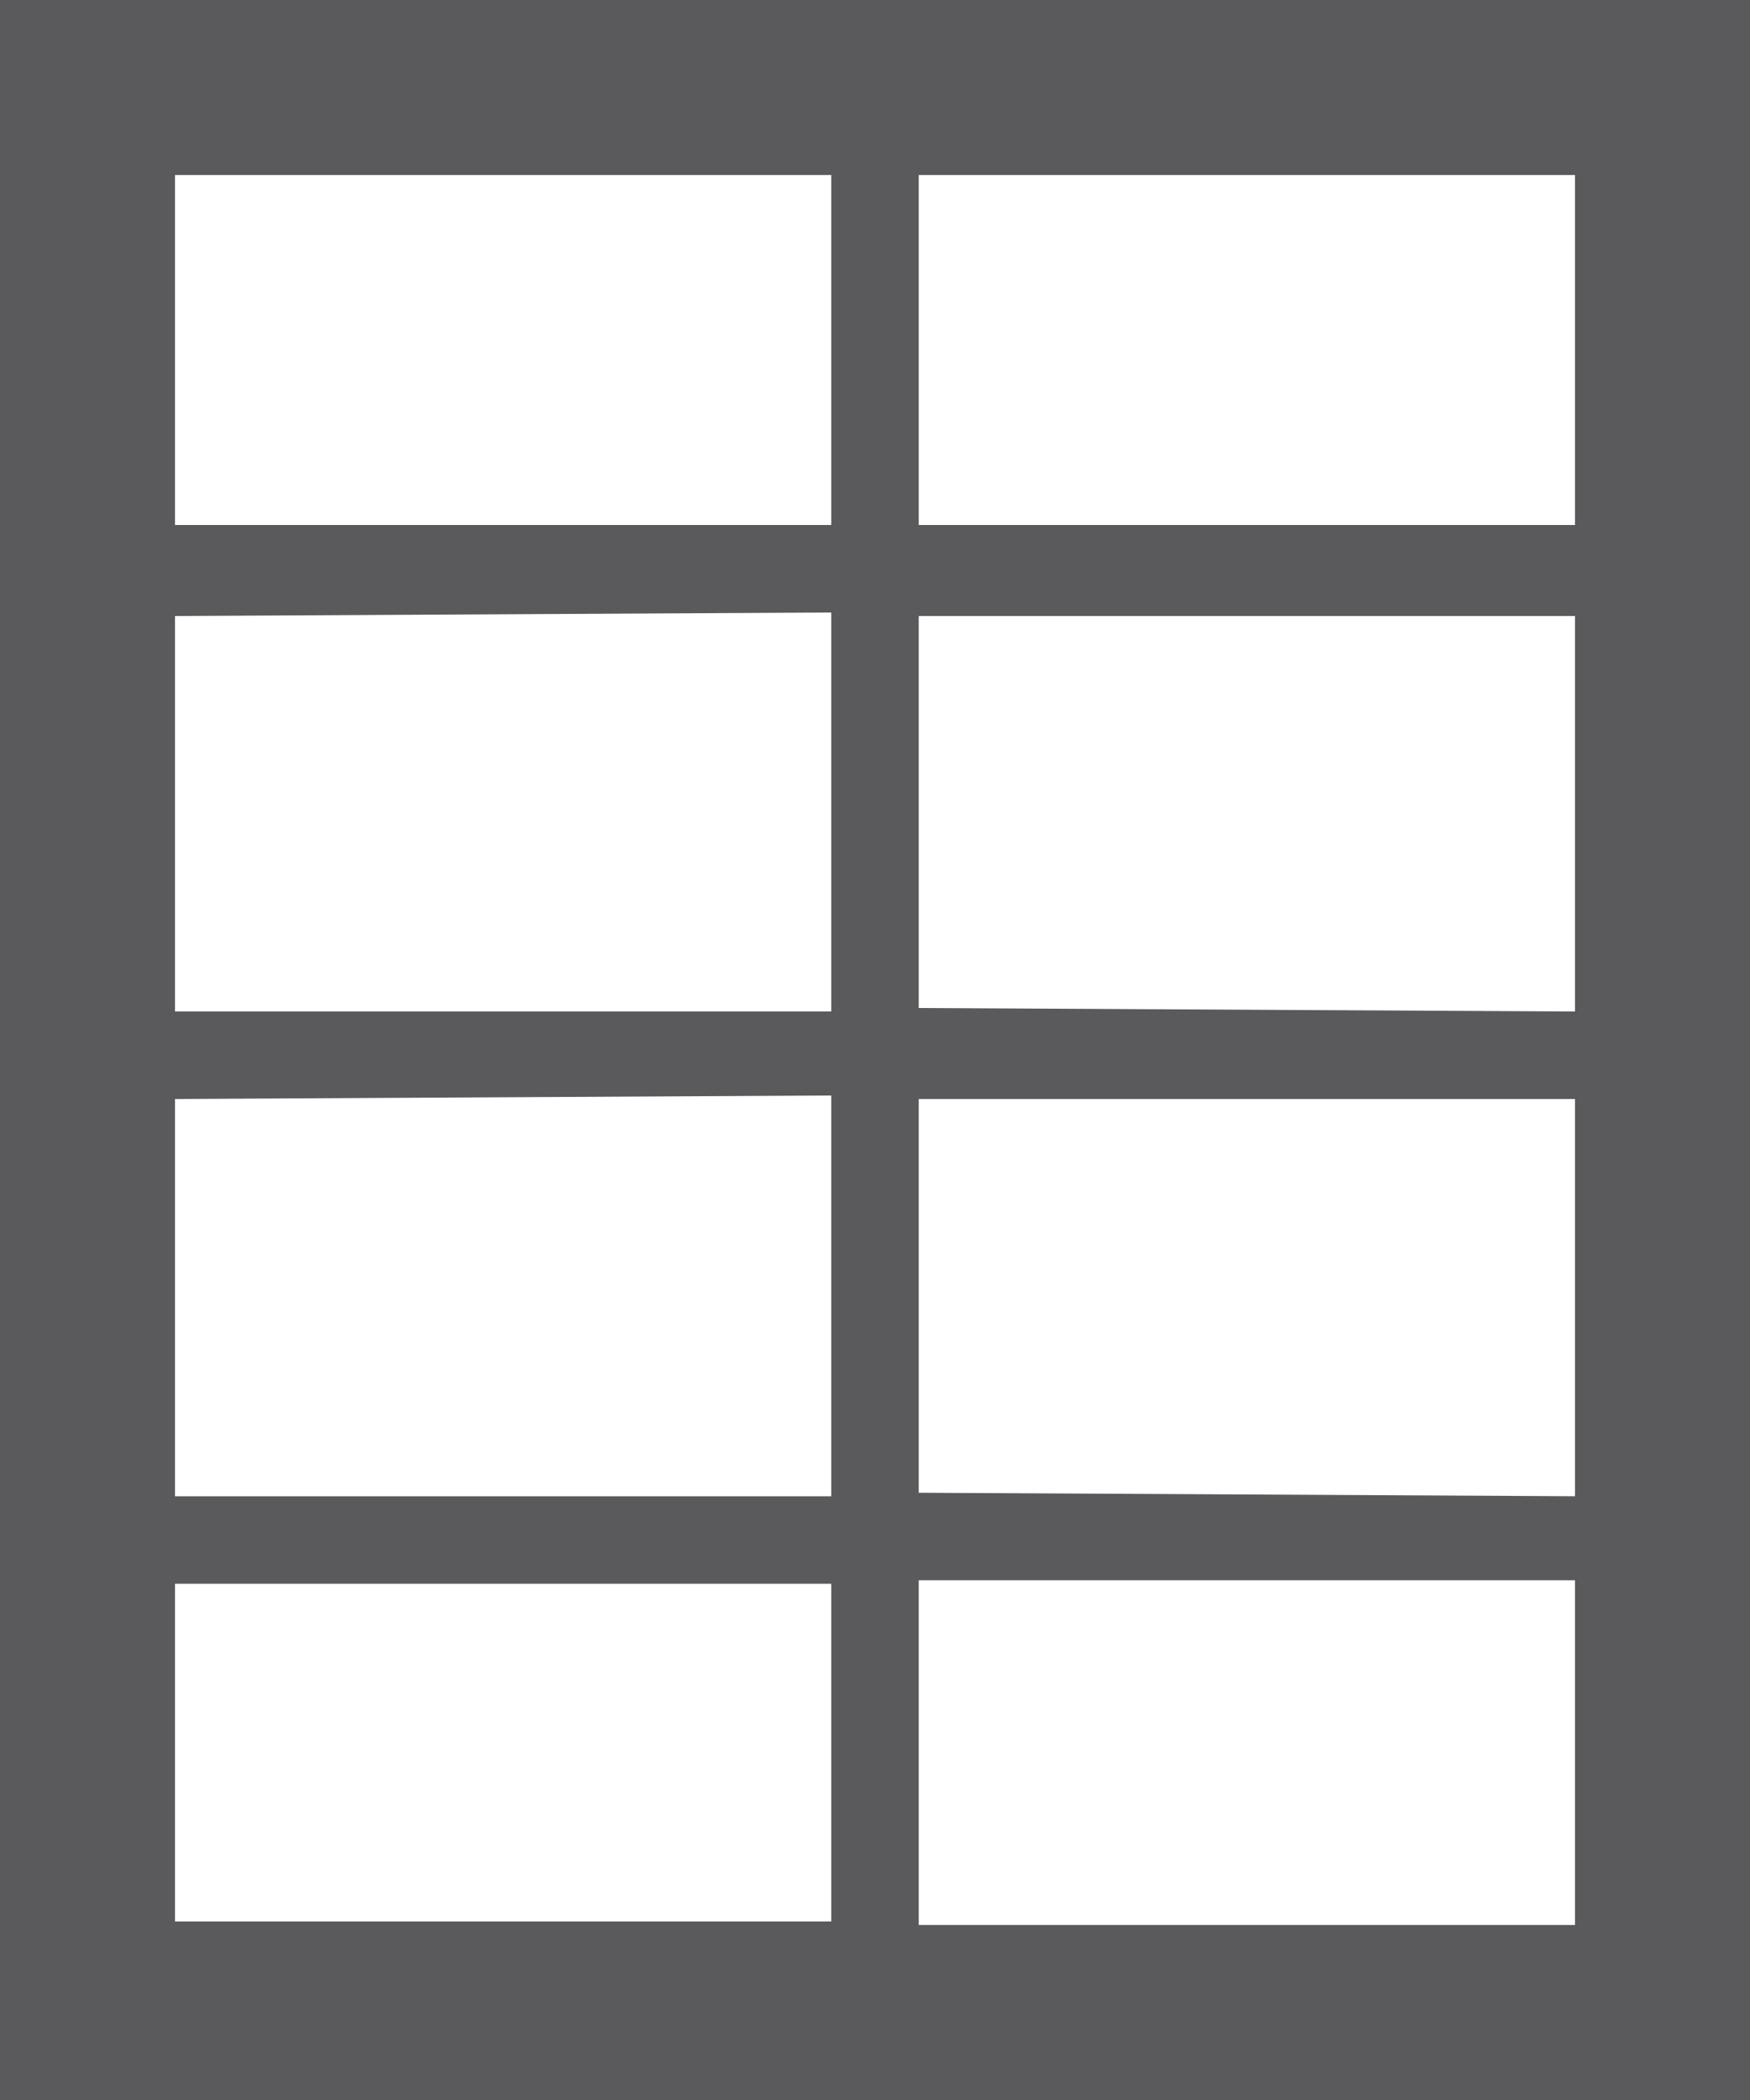 <svg xmlns="http://www.w3.org/2000/svg" viewBox="0 0 10 12"><defs><style>.cls-1{fill:#5a595c;}</style></defs><title>table</title><g id="Ebene_2" data-name="Ebene 2"><g id="Layer_1" data-name="Layer 1"><path class="cls-1" d="M0,0V12H10V0ZM9,3H5.25V1H9ZM4.75,3H1V1H4.75Zm0,.5V5.78H1V3.52Zm0,2.76V8.55H1V6.28Zm0,4.72H1V9.05H4.75Zm.5-1.95H9V11H5.25Zm0-.5V6.28H9V8.55Zm0-2.77V3.52H9V5.78Z"/></g></g></svg>